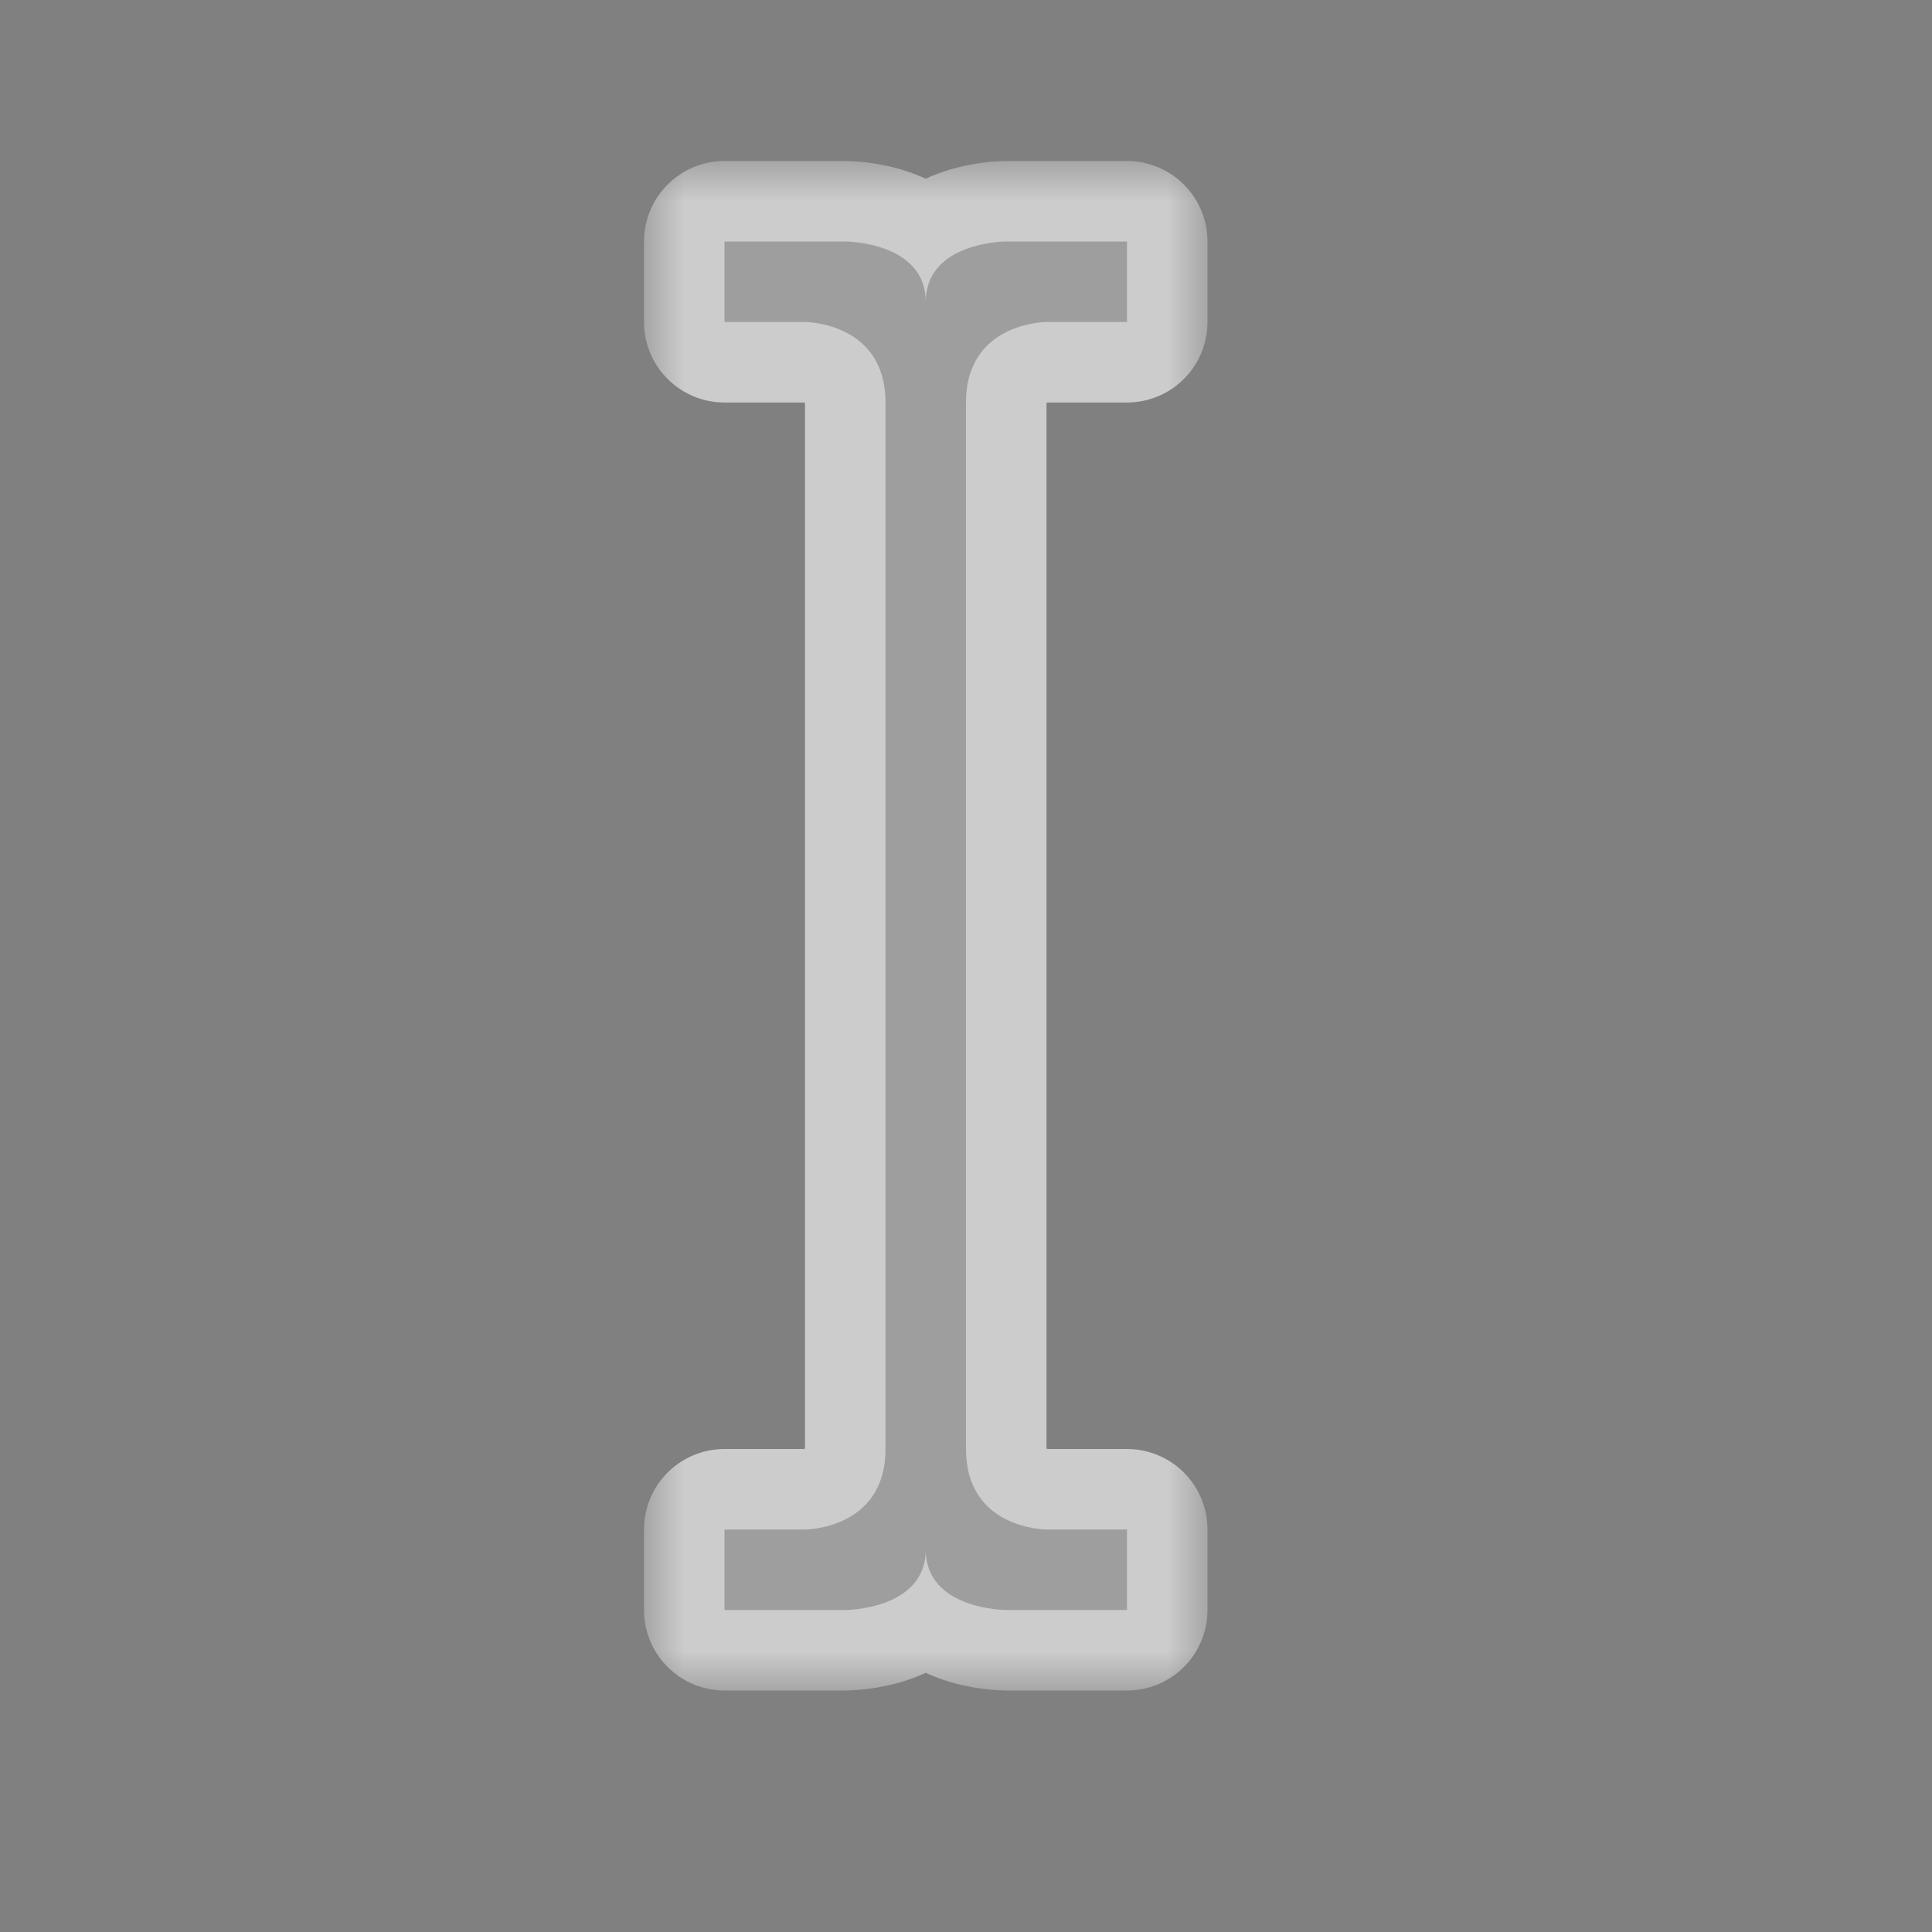 <svg width="24" height="24" viewBox="0 0 24 24" fill="none" xmlns="http://www.w3.org/2000/svg">
<rect x="0" y="0" width="24" height="24" fill="#808080" stroke="none"/>
<g id="cursor=text, variant=dark, size=24" clip-path="url(#clip0_2320_9066)">
<g id="text cursor">
<g id="text cursor_2">
<mask id="path-1-outside-1_2320_9066" maskUnits="userSpaceOnUse" x="8" y="2" width="7" height="19" fill="black">
<rect fill="white" x="8" y="2" width="7" height="19"/>
<path d="M14 4V3L12.5 3C12.5 3 11.5 3 11.5 3.75C11.5 3 10.5 3 10.5 3L9 3V4L10 4C10 4 11 4 11 5L11 18C11 19 10 19 10 19L9 19V20L10.5 20C10.5 20 11.5 20 11.5 19.25C11.5 20 12.5 20 12.5 20L14 20V19L13 19C13 19 12 19 12 18L12 5C12 4 13 4 13 4L14 4Z"/>
</mask>
<path d="M14 4V3L12.5 3C12.5 3 11.5 3 11.5 3.75C11.5 3 10.5 3 10.5 3L9 3V4L10 4C10 4 11 4 11 5L11 18C11 19 10 19 10 19L9 19V20L10.5 20C10.5 20 11.5 20 11.5 19.25C11.5 20 12.5 20 12.5 20L14 20V19L13 19C13 19 12 19 12 18L12 5C12 4 13 4 13 4L14 4Z" fill="#0D0D0D"/>
<path d="M14 4V3L12.5 3C12.5 3 11.5 3 11.5 3.75C11.5 3 10.5 3 10.5 3L9 3V4L10 4C10 4 11 4 11 5L11 18C11 19 10 19 10 19L9 19V20L10.5 20C10.5 20 11.5 20 11.5 19.25C11.5 20 12.5 20 12.5 20L14 20V19L13 19C13 19 12 19 12 18L12 5C12 4 13 4 13 4L14 4Z" stroke="white" stroke-opacity="0.6" stroke-width="2" stroke-linejoin="round" mask="url(#path-1-outside-1_2320_9066)"/>
</g>
</g>
</g>
<defs>
<clipPath id="clip0_2320_9066">
<rect width="24" height="24" fill="white"/>
</clipPath>
<clipPath id="clip1_2320_9066">
<rect width="1" height="1" fill="white" transform="translate(11 11)"/>
</clipPath>
</defs>
</svg>
